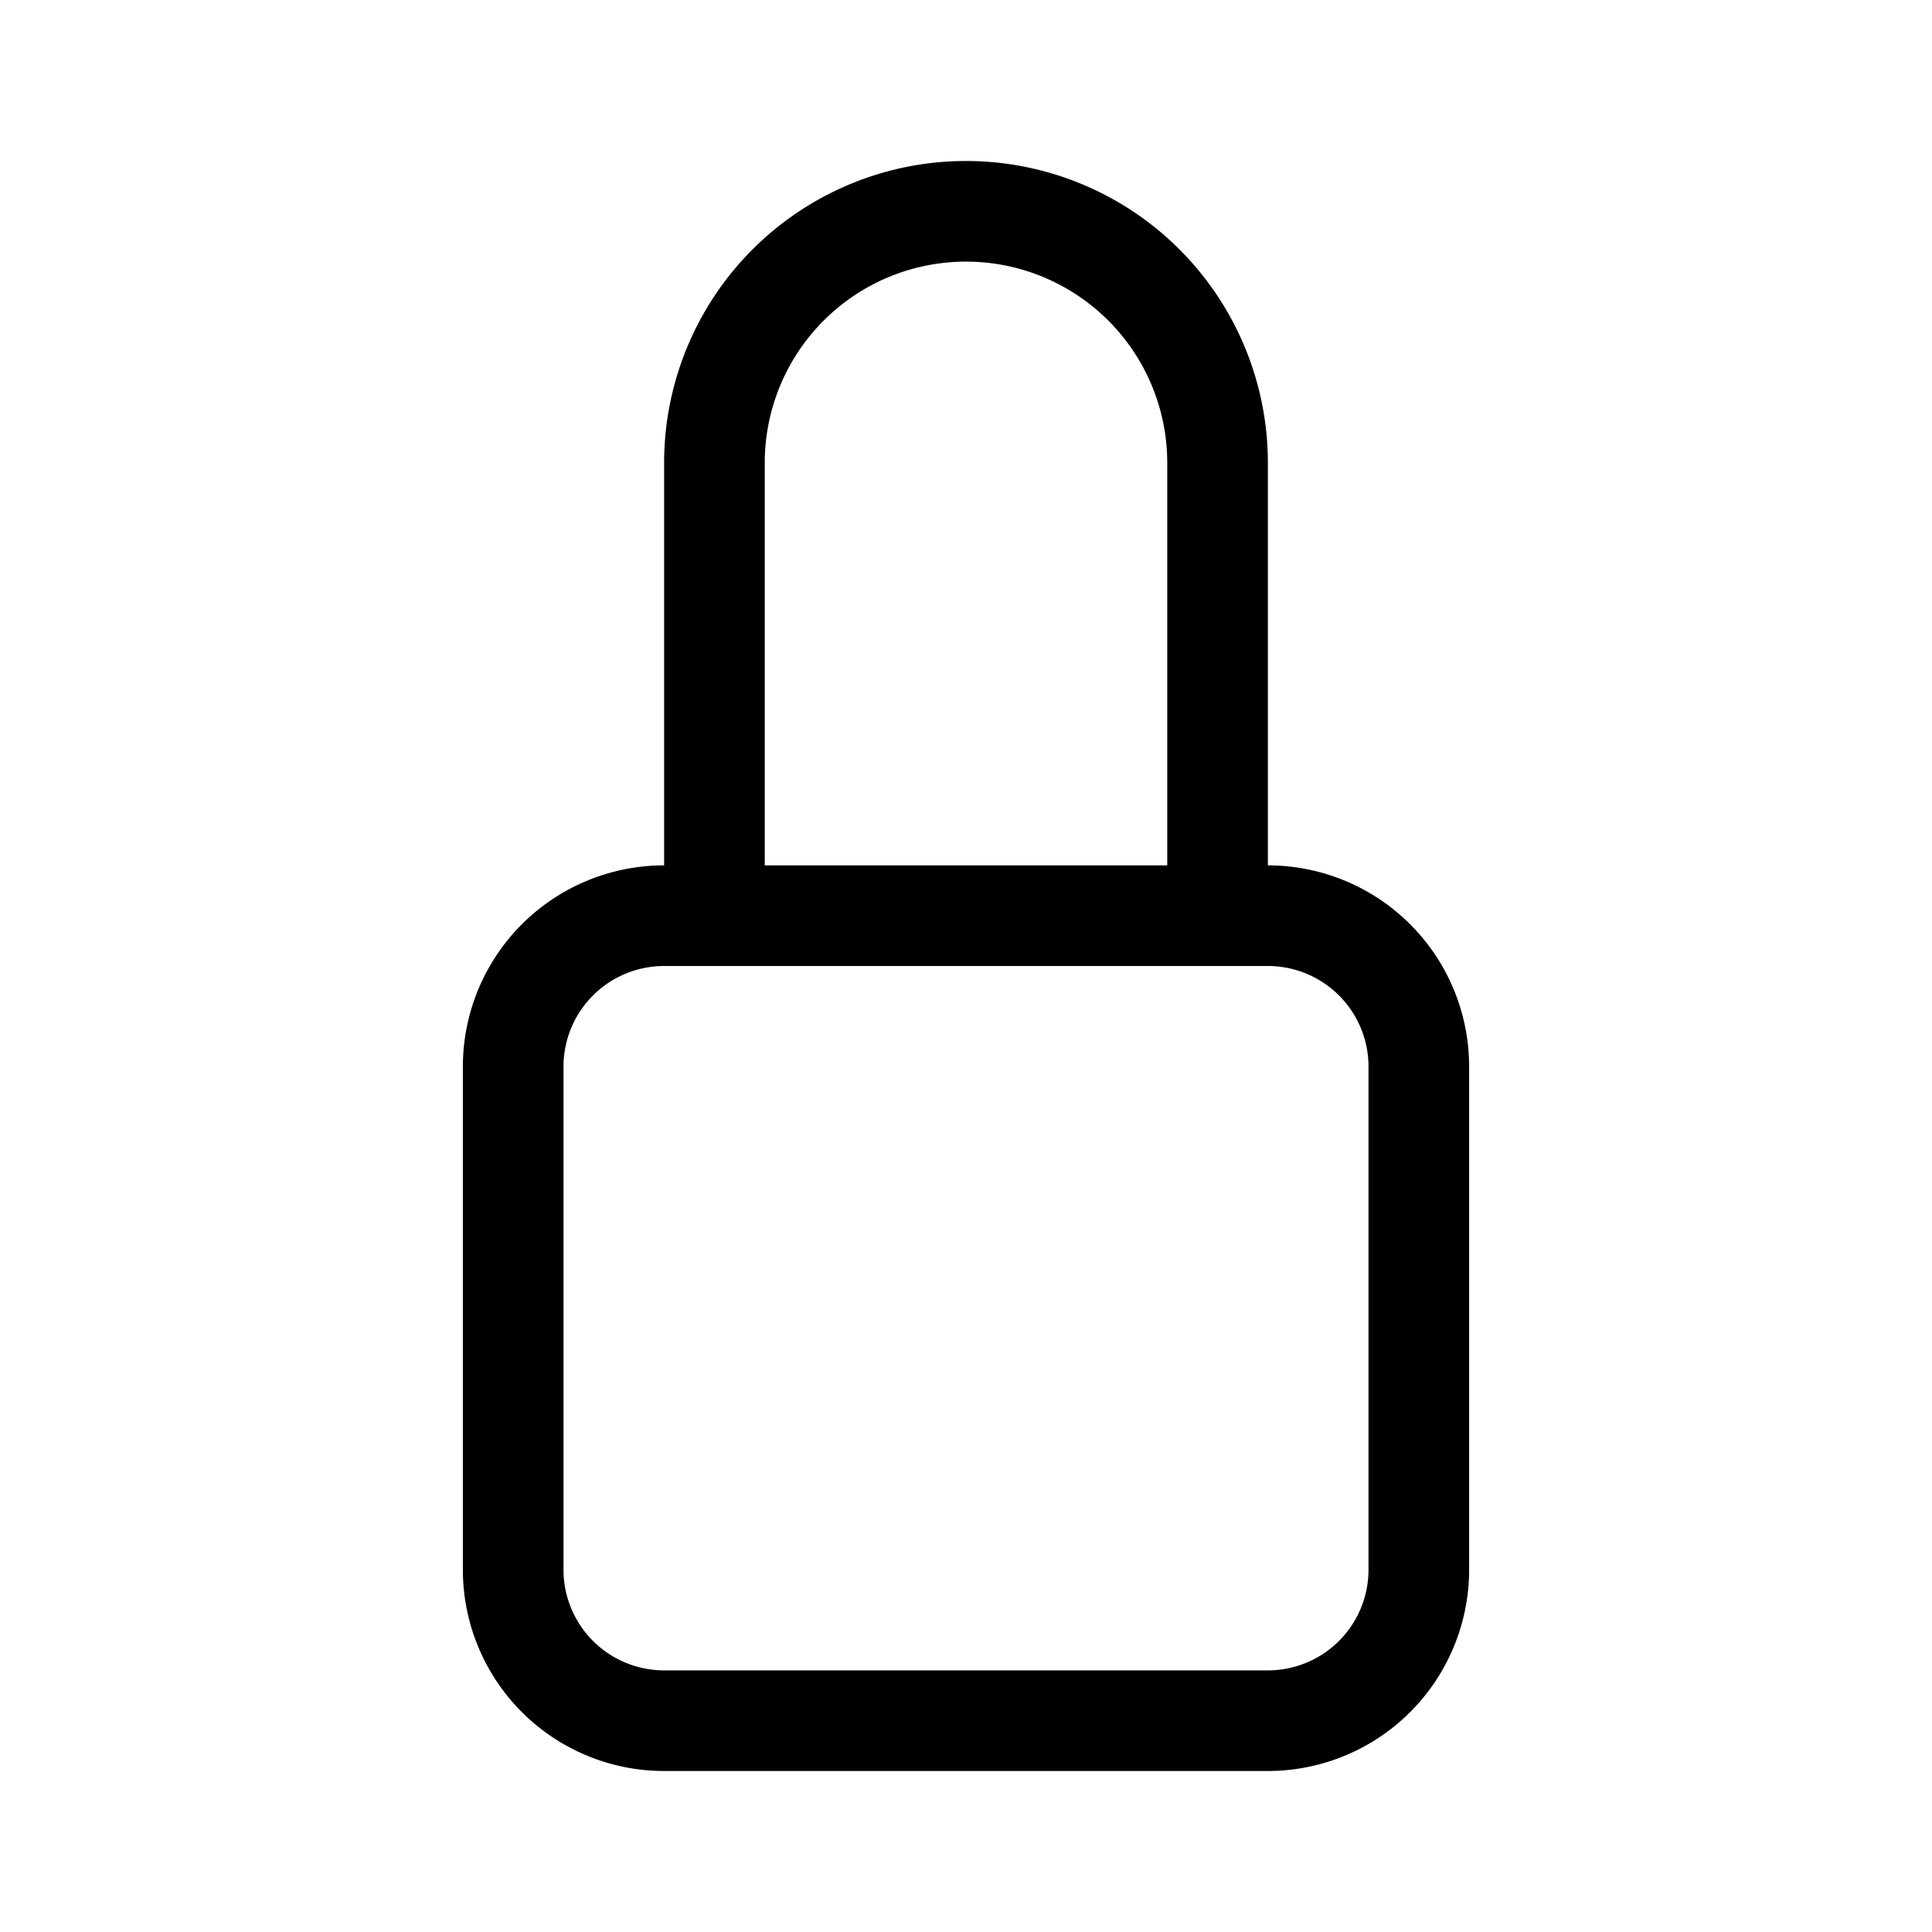 <svg xmlns="http://www.w3.org/2000/svg" width="100%" height="100%" viewBox="-1.6 -1.6 19.2 19.2"><path d="M8 1a2 2 0 012 2v4H6V3a2 2 0 012-2zm3 6V3a3 3 0 00-6 0v4a2 2 0 00-2 2v5a2 2 0 002 2h6a2 2 0 002-2V9a2 2 0 00-2-2zM5 8h6a1 1 0 011 1v5a1 1 0 01-1 1H5a1 1 0 01-1-1V9a1 1 0 011-1z"/></svg>